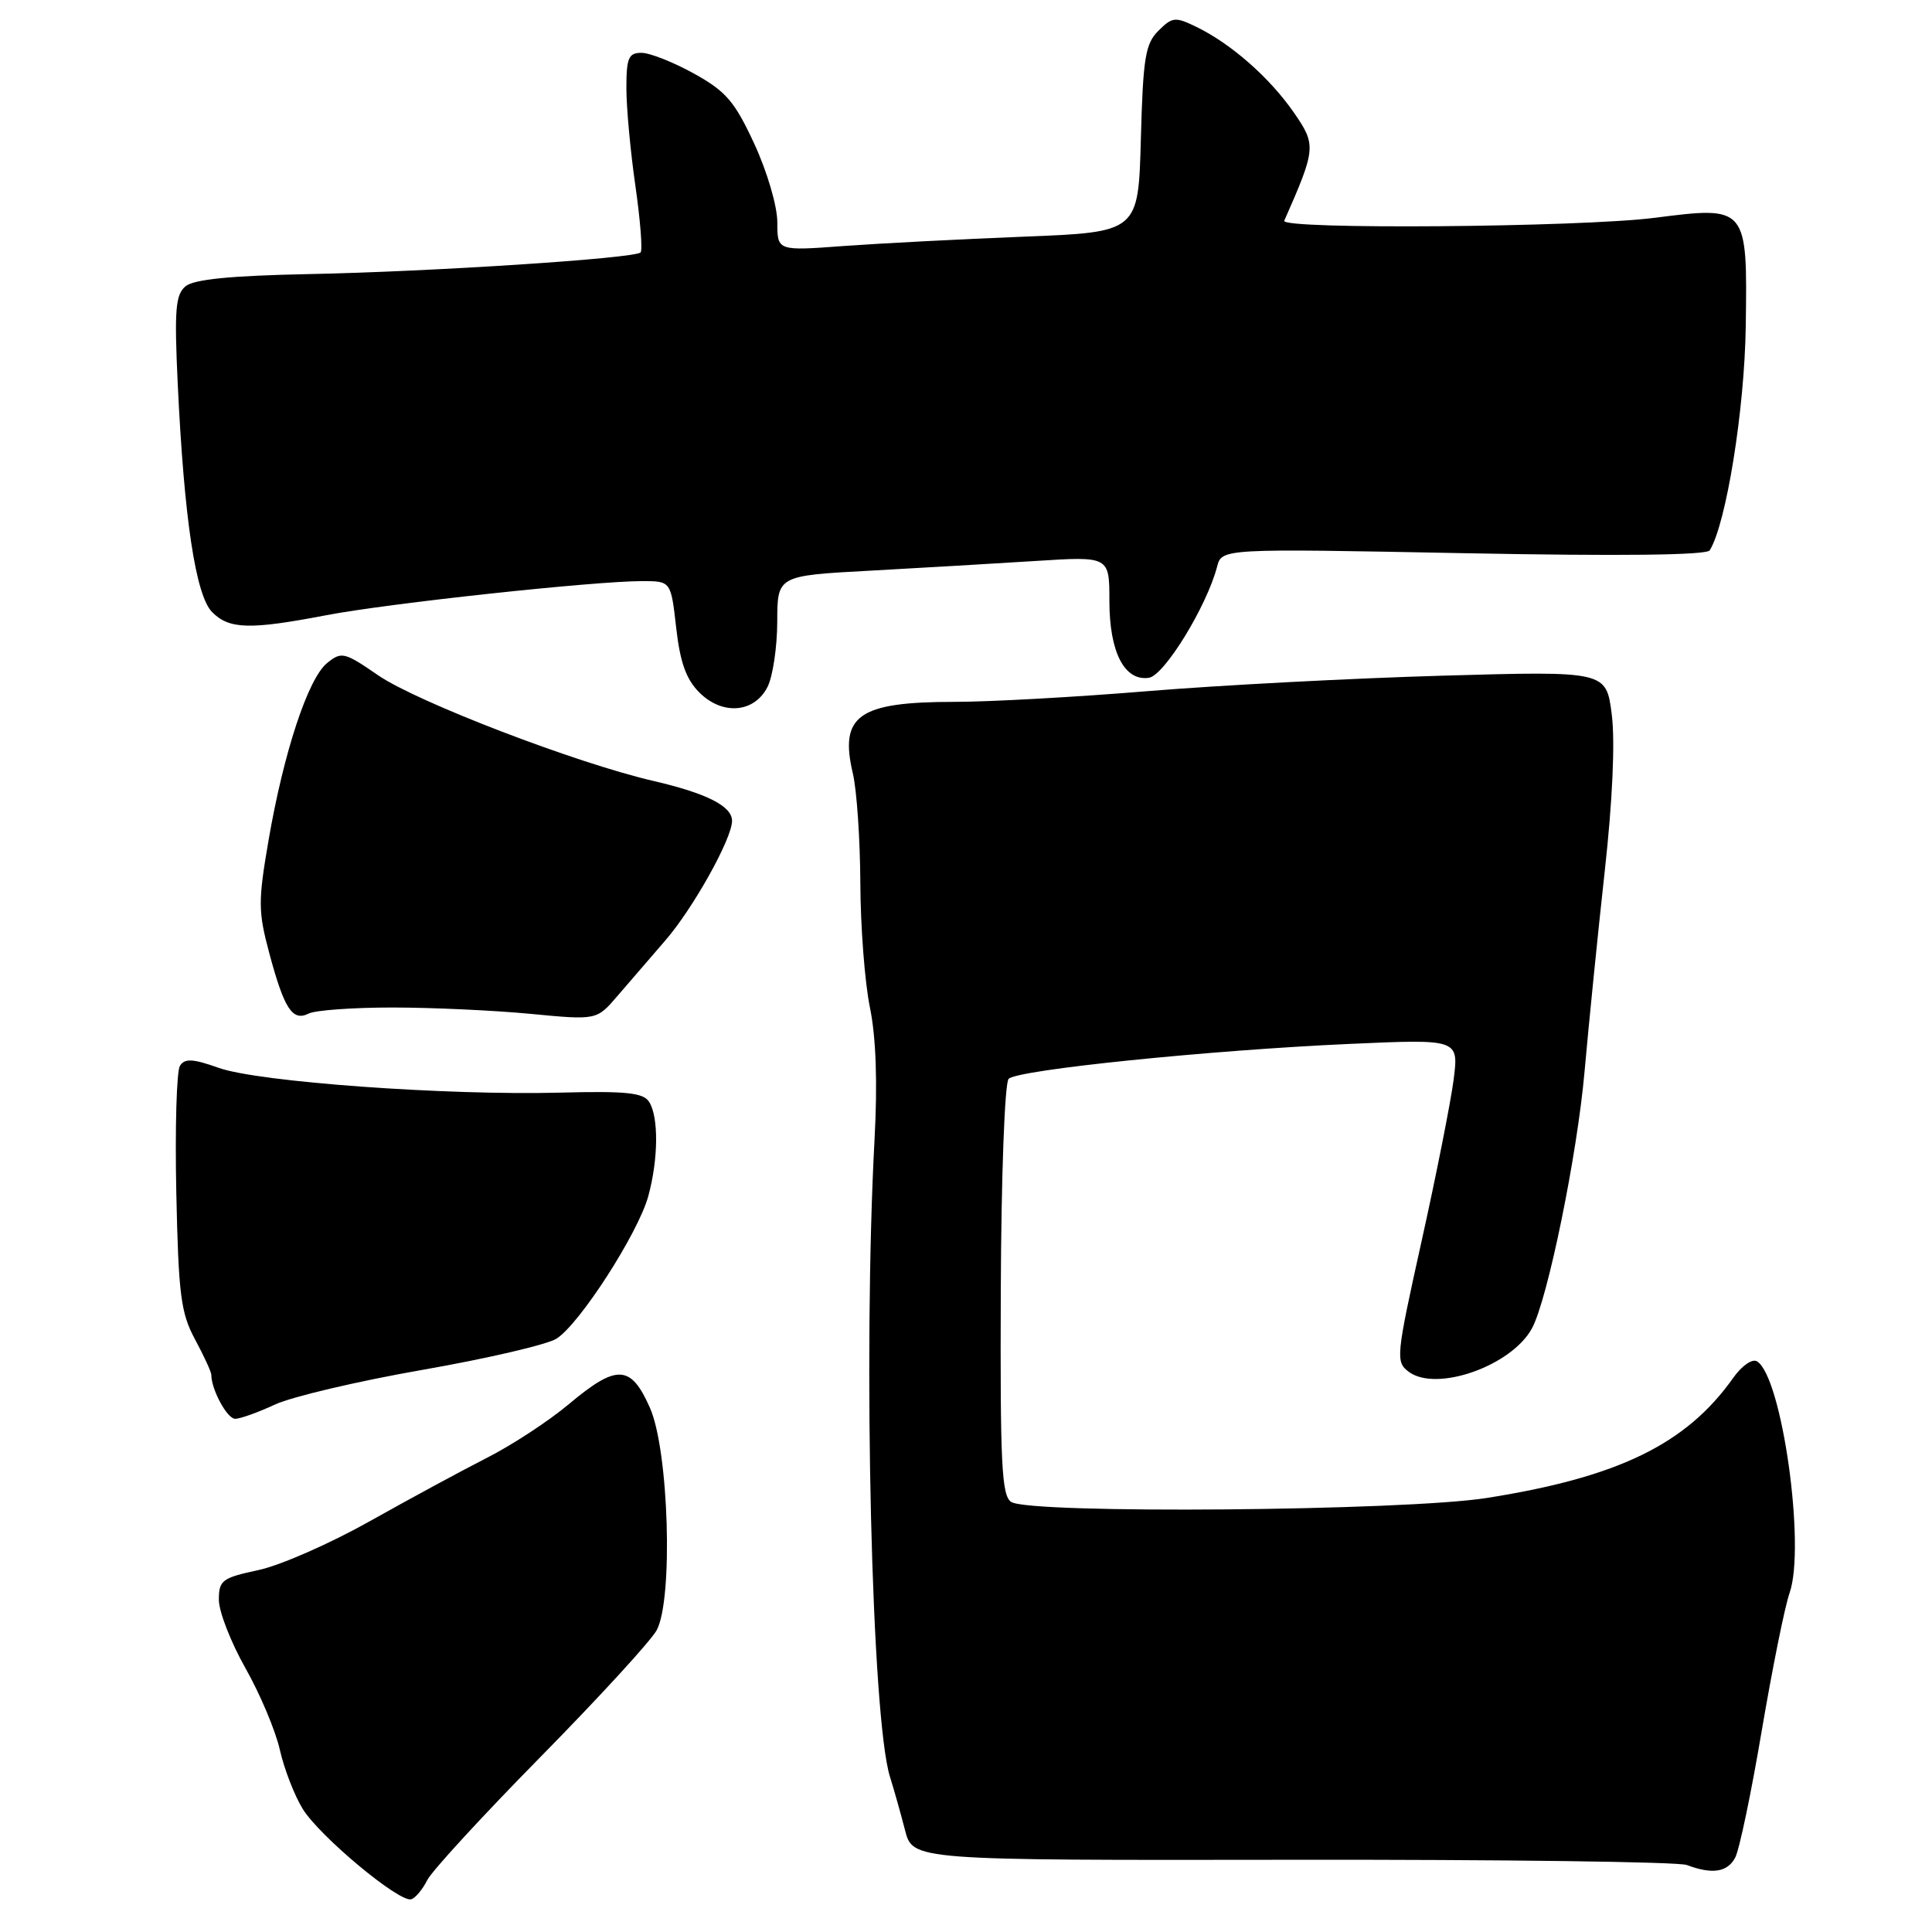 <?xml version="1.0" encoding="UTF-8" standalone="no"?>
<!DOCTYPE svg PUBLIC "-//W3C//DTD SVG 1.1//EN" "http://www.w3.org/Graphics/SVG/1.1/DTD/svg11.dtd" >
<svg xmlns="http://www.w3.org/2000/svg" xmlns:xlink="http://www.w3.org/1999/xlink" version="1.1" viewBox="0 0 256 256">
 <g >
 <path fill="currentColor"
d=" M 56.61 249.13 C 57.22 247.91 64.02 240.52 71.71 232.71 C 79.40 224.89 86.29 217.38 87.02 216.00 C 89.22 211.88 88.62 192.18 86.12 186.54 C 83.58 180.80 81.74 180.72 75.36 186.07 C 72.69 188.31 67.80 191.51 64.50 193.18 C 61.20 194.86 54.23 198.63 49.00 201.57 C 43.77 204.51 37.14 207.43 34.25 208.04 C 29.42 209.08 29.00 209.39 29.00 211.99 C 29.00 213.54 30.59 217.62 32.53 221.05 C 34.47 224.48 36.52 229.35 37.08 231.86 C 37.65 234.38 39.01 237.90 40.11 239.69 C 42.37 243.34 52.96 252.16 54.50 251.66 C 55.05 251.49 56.00 250.35 56.61 249.13 Z  M 229.92 246.15 C 230.47 245.13 232.05 237.56 233.44 229.33 C 234.84 221.10 236.49 212.88 237.13 211.07 C 239.28 204.90 236.12 182.43 232.82 180.39 C 232.18 180.00 230.81 180.95 229.64 182.60 C 223.44 191.36 214.43 195.74 197.00 198.49 C 186.10 200.21 136.54 200.63 134.00 199.02 C 132.72 198.21 132.52 194.05 132.61 170.97 C 132.67 155.75 133.13 143.47 133.65 142.95 C 134.85 141.75 160.28 139.15 178.90 138.32 C 193.30 137.68 193.30 137.68 192.61 143.09 C 192.22 146.06 190.32 155.68 188.37 164.45 C 184.97 179.78 184.91 180.46 186.67 181.77 C 190.34 184.51 200.34 180.97 203.01 175.98 C 205.09 172.09 208.98 153.07 209.96 142.00 C 210.52 135.68 211.72 123.75 212.63 115.49 C 213.67 106.11 214.02 98.32 213.57 94.70 C 212.84 88.91 212.84 88.91 191.17 89.53 C 179.25 89.87 161.71 90.79 152.20 91.57 C 142.68 92.36 131.12 93.00 126.50 93.00 C 113.75 93.00 111.19 94.80 113.01 102.50 C 113.53 104.70 113.97 111.22 114.00 117.00 C 114.02 122.78 114.59 130.20 115.27 133.50 C 116.08 137.44 116.29 143.45 115.88 151.00 C 114.34 179.73 115.50 227.69 117.93 235.45 C 118.46 237.13 119.35 240.30 119.92 242.50 C 120.94 246.50 120.94 246.50 171.22 246.43 C 198.87 246.39 222.40 246.70 223.50 247.12 C 226.87 248.39 228.88 248.09 229.92 246.15 Z  M 36.43 186.11 C 38.67 185.07 47.47 183.00 56.00 181.51 C 64.53 180.02 72.51 178.16 73.74 177.38 C 76.80 175.45 84.56 163.40 85.90 158.50 C 87.24 153.59 87.29 148.00 86.01 146.00 C 85.24 144.79 82.98 144.55 74.20 144.78 C 59.15 145.17 34.30 143.37 29.02 141.51 C 25.53 140.27 24.48 140.22 23.84 141.23 C 23.40 141.93 23.18 149.47 23.36 158.00 C 23.65 171.58 23.96 173.99 25.85 177.49 C 27.03 179.68 28.00 181.79 28.00 182.17 C 28.00 184.12 30.10 188.00 31.16 188.00 C 31.82 188.00 34.20 187.15 36.43 186.11 Z  M 52.00 133.50 C 57.23 133.50 65.45 133.88 70.28 134.34 C 79.06 135.18 79.06 135.18 81.78 132.01 C 83.28 130.26 86.13 126.96 88.12 124.66 C 91.80 120.44 97.00 111.13 97.00 108.77 C 97.00 106.82 93.66 105.12 86.54 103.47 C 76.28 101.09 55.24 93.01 50.09 89.47 C 45.63 86.40 45.25 86.31 43.34 87.86 C 40.82 89.90 37.58 99.72 35.58 111.37 C 34.19 119.46 34.20 120.78 35.70 126.37 C 37.68 133.73 38.76 135.37 40.91 134.30 C 41.78 133.86 46.77 133.50 52.00 133.50 Z  M 101.71 91.00 C 102.40 89.62 102.98 85.75 102.99 82.39 C 103.00 76.28 103.00 76.28 115.25 75.62 C 121.99 75.25 131.89 74.67 137.25 74.33 C 147.00 73.71 147.00 73.71 147.00 79.63 C 147.00 86.42 149.00 90.29 152.24 89.81 C 154.28 89.50 159.90 80.34 161.27 75.09 C 161.90 72.68 161.90 72.68 193.92 73.30 C 214.82 73.70 226.15 73.57 226.55 72.92 C 228.73 69.39 231.16 54.31 231.32 43.29 C 231.55 27.33 231.52 27.29 219.26 28.86 C 209.40 30.12 169.64 30.44 170.17 29.25 C 174.38 19.70 174.43 19.22 171.44 14.91 C 168.25 10.30 163.13 5.80 158.56 3.58 C 155.73 2.20 155.35 2.23 153.50 4.07 C 151.76 5.80 151.46 7.64 151.17 18.41 C 150.84 30.76 150.84 30.76 135.67 31.36 C 127.33 31.69 116.56 32.25 111.75 32.60 C 103.00 33.25 103.00 33.25 103.00 29.46 C 103.00 27.33 101.66 22.76 99.96 19.08 C 97.35 13.44 96.21 12.11 91.96 9.75 C 89.23 8.24 86.10 7.00 85.00 7.00 C 83.28 7.00 83.00 7.67 83.00 11.70 C 83.00 14.28 83.54 20.12 84.20 24.67 C 84.85 29.22 85.16 33.17 84.88 33.45 C 84.09 34.24 57.18 36.00 40.83 36.32 C 30.58 36.53 25.69 37.01 24.59 37.93 C 23.25 39.04 23.09 41.04 23.55 50.87 C 24.40 68.78 25.93 78.93 28.12 81.12 C 30.39 83.39 33.10 83.46 43.23 81.52 C 51.47 79.94 78.73 77.00 85.09 77.00 C 88.90 77.00 88.90 77.00 89.60 83.20 C 90.12 87.77 90.92 90.02 92.67 91.76 C 95.73 94.82 99.97 94.47 101.71 91.00 Z "/>
</g>
</svg>